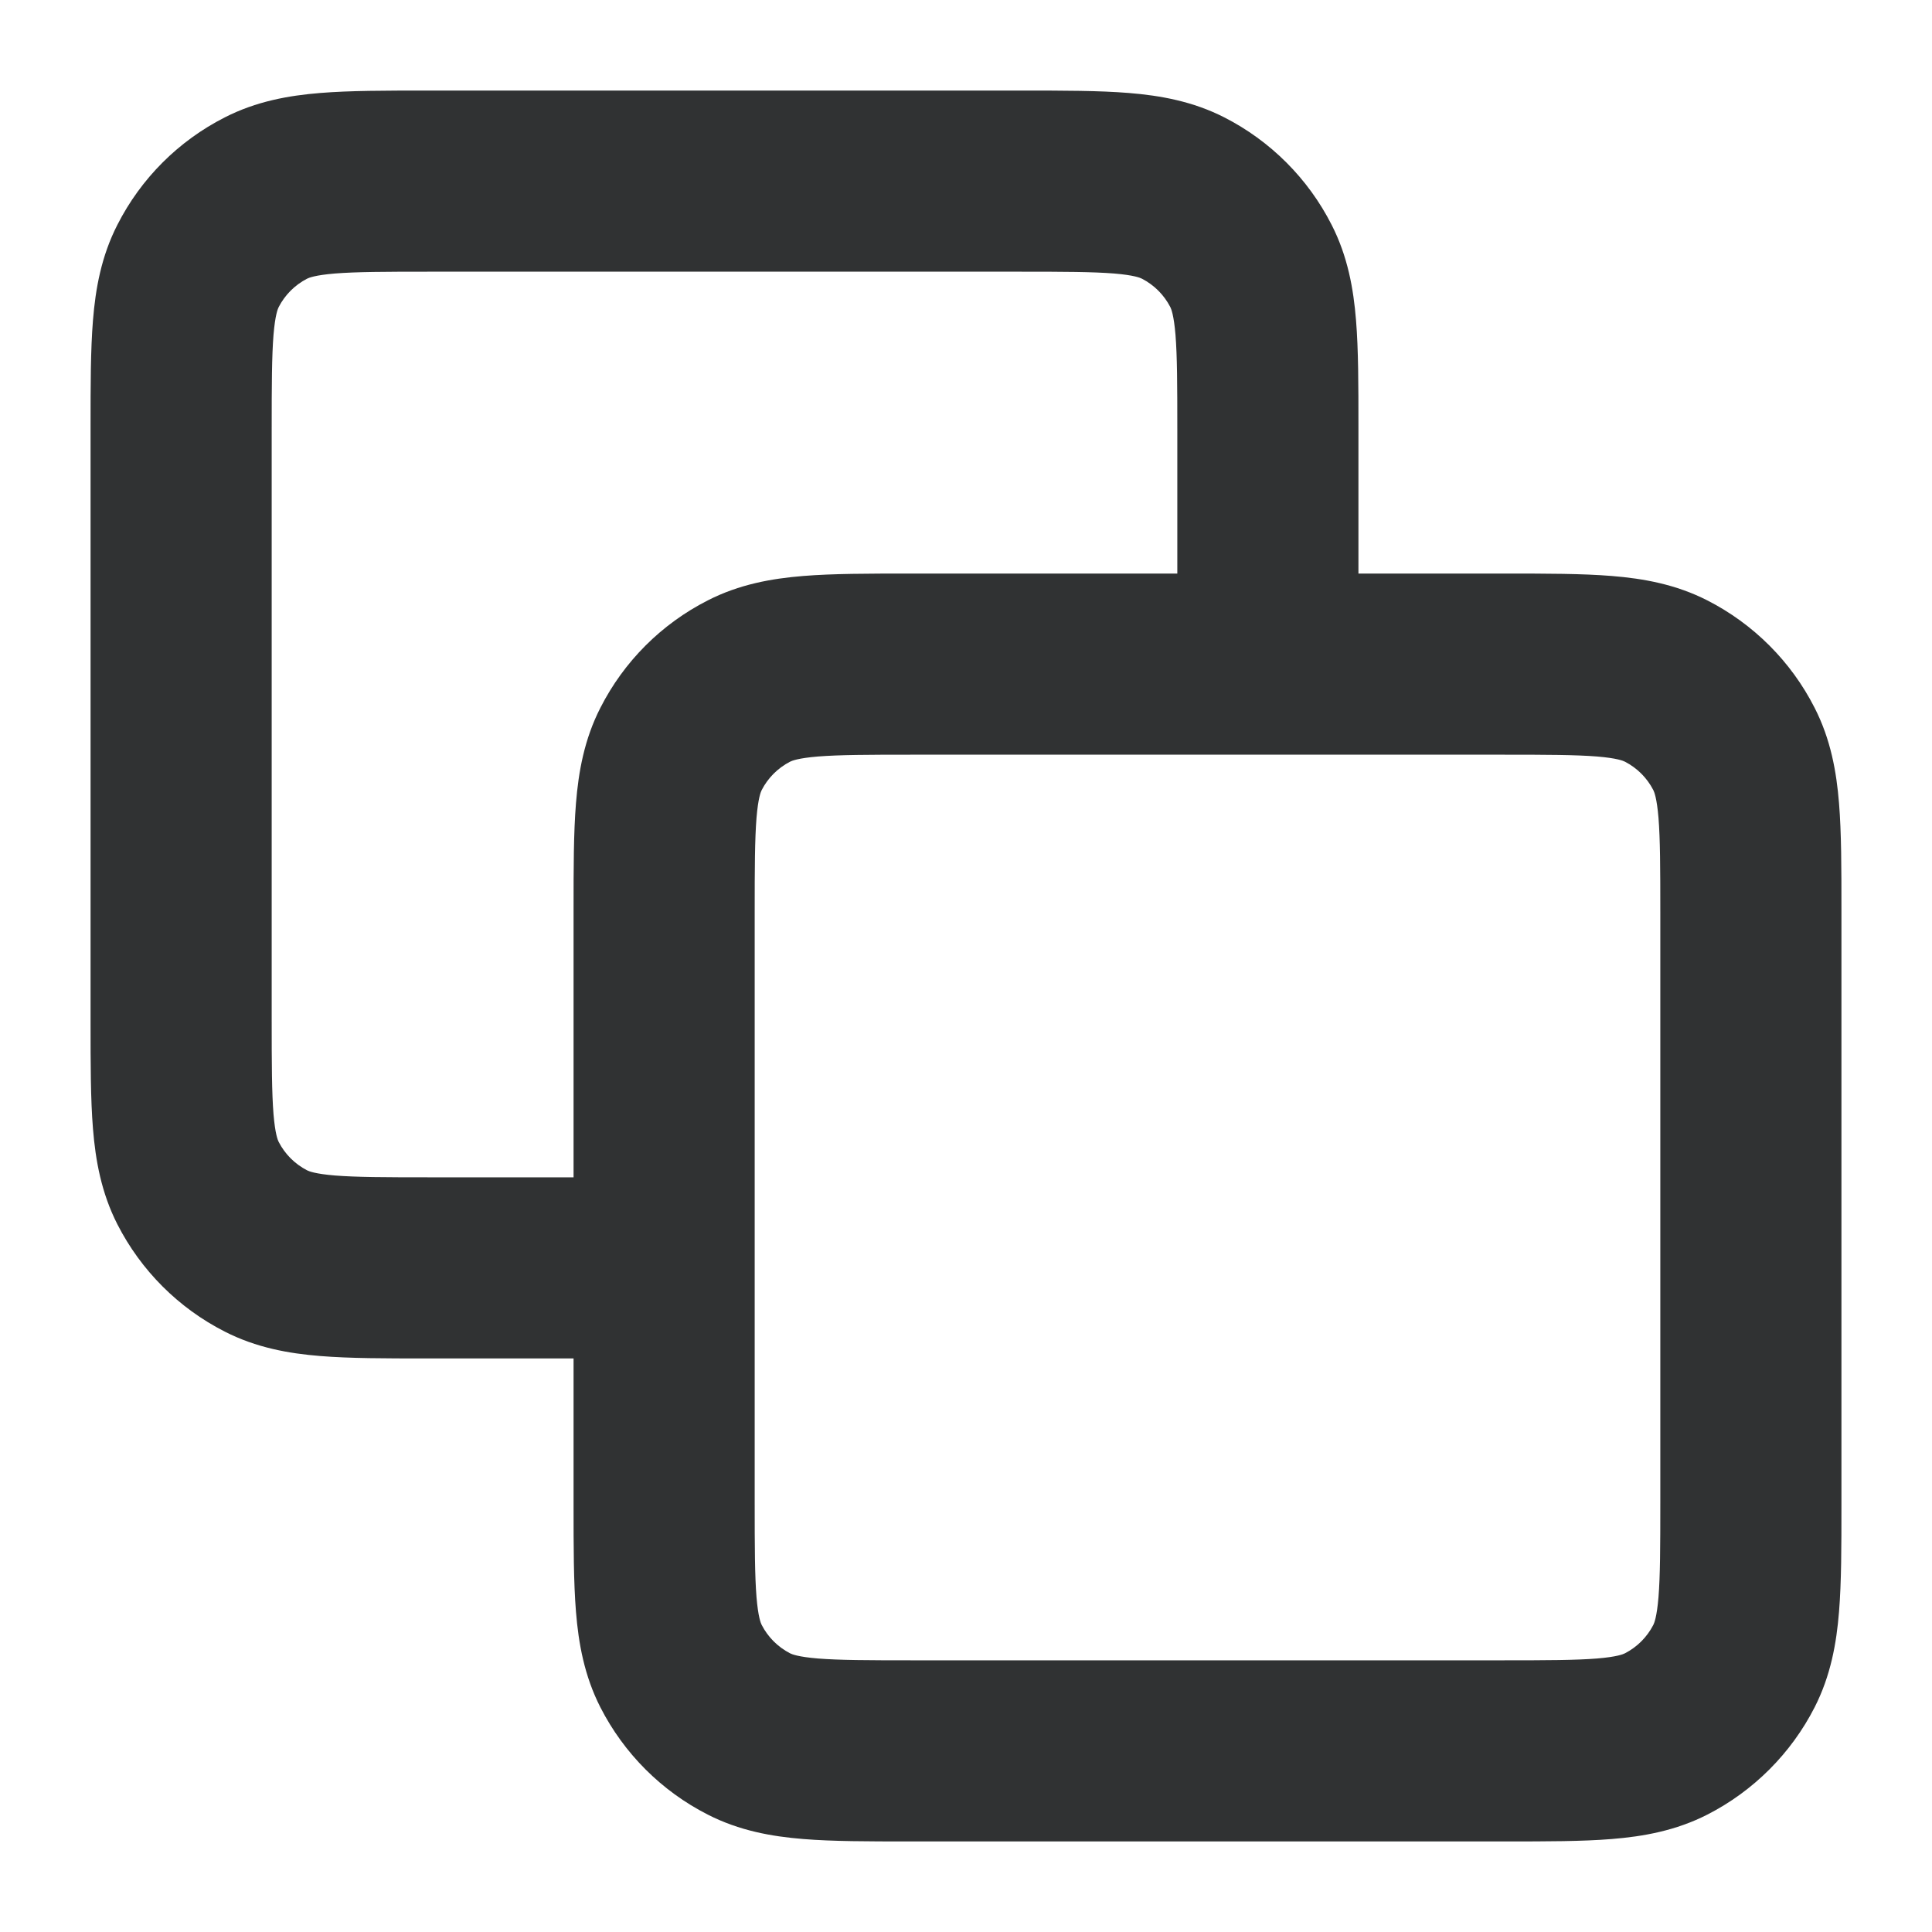 <svg width="16" height="16" viewBox="0 0 16 16" fill="none" xmlns="http://www.w3.org/2000/svg">
    <g clip-path="url(#clip0_3961_206)">
        <path fill-rule="evenodd" clip-rule="evenodd"
            d="M3.529 0.75C3.193 0.75 2.897 0.75 2.652 0.77C2.391 0.791 2.122 0.839 1.862 0.972C1.478 1.167 1.167 1.478 0.972 1.862C0.839 2.122 0.791 2.391 0.77 2.652C0.75 2.897 0.75 3.193 0.75 3.529V8.471C0.75 8.807 0.75 9.103 0.77 9.348C0.791 9.609 0.839 9.878 0.972 10.139C1.167 10.521 1.478 10.833 1.862 11.028C2.122 11.161 2.391 11.209 2.652 11.23C2.897 11.25 3.193 11.25 3.529 11.25H4.75V12.471C4.75 12.807 4.75 13.103 4.77 13.348C4.791 13.609 4.839 13.878 4.972 14.139C5.167 14.521 5.478 14.833 5.862 15.028C6.122 15.161 6.391 15.209 6.652 15.23C6.897 15.25 7.193 15.25 7.529 15.25H12.471C12.807 15.25 13.103 15.25 13.348 15.23C13.609 15.209 13.878 15.161 14.139 15.028C14.521 14.833 14.833 14.521 15.028 14.139C15.161 13.878 15.209 13.609 15.23 13.348C15.25 13.103 15.25 12.807 15.25 12.471V7.529C15.25 7.193 15.25 6.897 15.23 6.652C15.209 6.391 15.161 6.122 15.028 5.862C14.833 5.478 14.521 5.167 14.139 4.972C13.878 4.839 13.609 4.791 13.348 4.77C13.103 4.75 12.807 4.75 12.471 4.75H11.25V3.529C11.25 3.193 11.25 2.897 11.23 2.652C11.209 2.391 11.161 2.122 11.028 1.862C10.833 1.478 10.521 1.167 10.139 0.972C9.878 0.839 9.609 0.791 9.348 0.77C9.103 0.75 8.807 0.75 8.471 0.75H3.529ZM9.75 4.75V3.557C9.75 3.185 9.749 2.951 9.735 2.774C9.721 2.606 9.699 2.557 9.692 2.543C9.64 2.442 9.558 2.36 9.457 2.308C9.443 2.301 9.394 2.279 9.226 2.265C9.049 2.251 8.815 2.25 8.443 2.25H3.557C3.185 2.25 2.951 2.251 2.774 2.265C2.606 2.279 2.557 2.301 2.543 2.308C2.442 2.36 2.36 2.442 2.308 2.543C2.301 2.557 2.279 2.606 2.265 2.774C2.251 2.951 2.25 3.185 2.25 3.557V8.443C2.25 8.815 2.251 9.049 2.265 9.226C2.279 9.394 2.301 9.443 2.308 9.457C2.36 9.558 2.442 9.64 2.543 9.692C2.557 9.699 2.606 9.721 2.774 9.735C2.951 9.749 3.185 9.75 3.557 9.75H4.75L4.75 7.529C4.75 7.193 4.75 6.897 4.77 6.652C4.791 6.391 4.839 6.122 4.972 5.862C5.167 5.478 5.478 5.167 5.862 4.972C6.122 4.839 6.391 4.791 6.652 4.77C6.897 4.75 7.193 4.75 7.529 4.75L9.75 4.75ZM6.543 6.308C6.557 6.301 6.606 6.279 6.774 6.265C6.951 6.251 7.185 6.25 7.557 6.25H12.443C12.815 6.25 13.05 6.251 13.226 6.265C13.394 6.279 13.443 6.301 13.457 6.308C13.558 6.36 13.64 6.442 13.692 6.543C13.699 6.557 13.721 6.606 13.735 6.774C13.749 6.951 13.75 7.185 13.75 7.557V12.443C13.75 12.815 13.749 13.05 13.735 13.226C13.721 13.394 13.699 13.443 13.692 13.457C13.64 13.558 13.558 13.64 13.457 13.692C13.443 13.699 13.394 13.721 13.226 13.735C13.05 13.749 12.815 13.75 12.443 13.75H7.557C7.185 13.75 6.951 13.749 6.774 13.735C6.606 13.721 6.557 13.699 6.543 13.692C6.442 13.64 6.36 13.558 6.308 13.457C6.301 13.443 6.279 13.394 6.265 13.226C6.251 13.05 6.25 12.815 6.25 12.443V7.557C6.25 7.185 6.251 6.951 6.265 6.774C6.279 6.606 6.301 6.557 6.308 6.543C6.36 6.442 6.442 6.36 6.543 6.308Z"
            fill="#303233" />
    </g>
    <defs>
        <clipPath id="clip0_3961_206">
            <rect width="16" height="16" fill="white" />
        </clipPath>
    </defs>
</svg>
